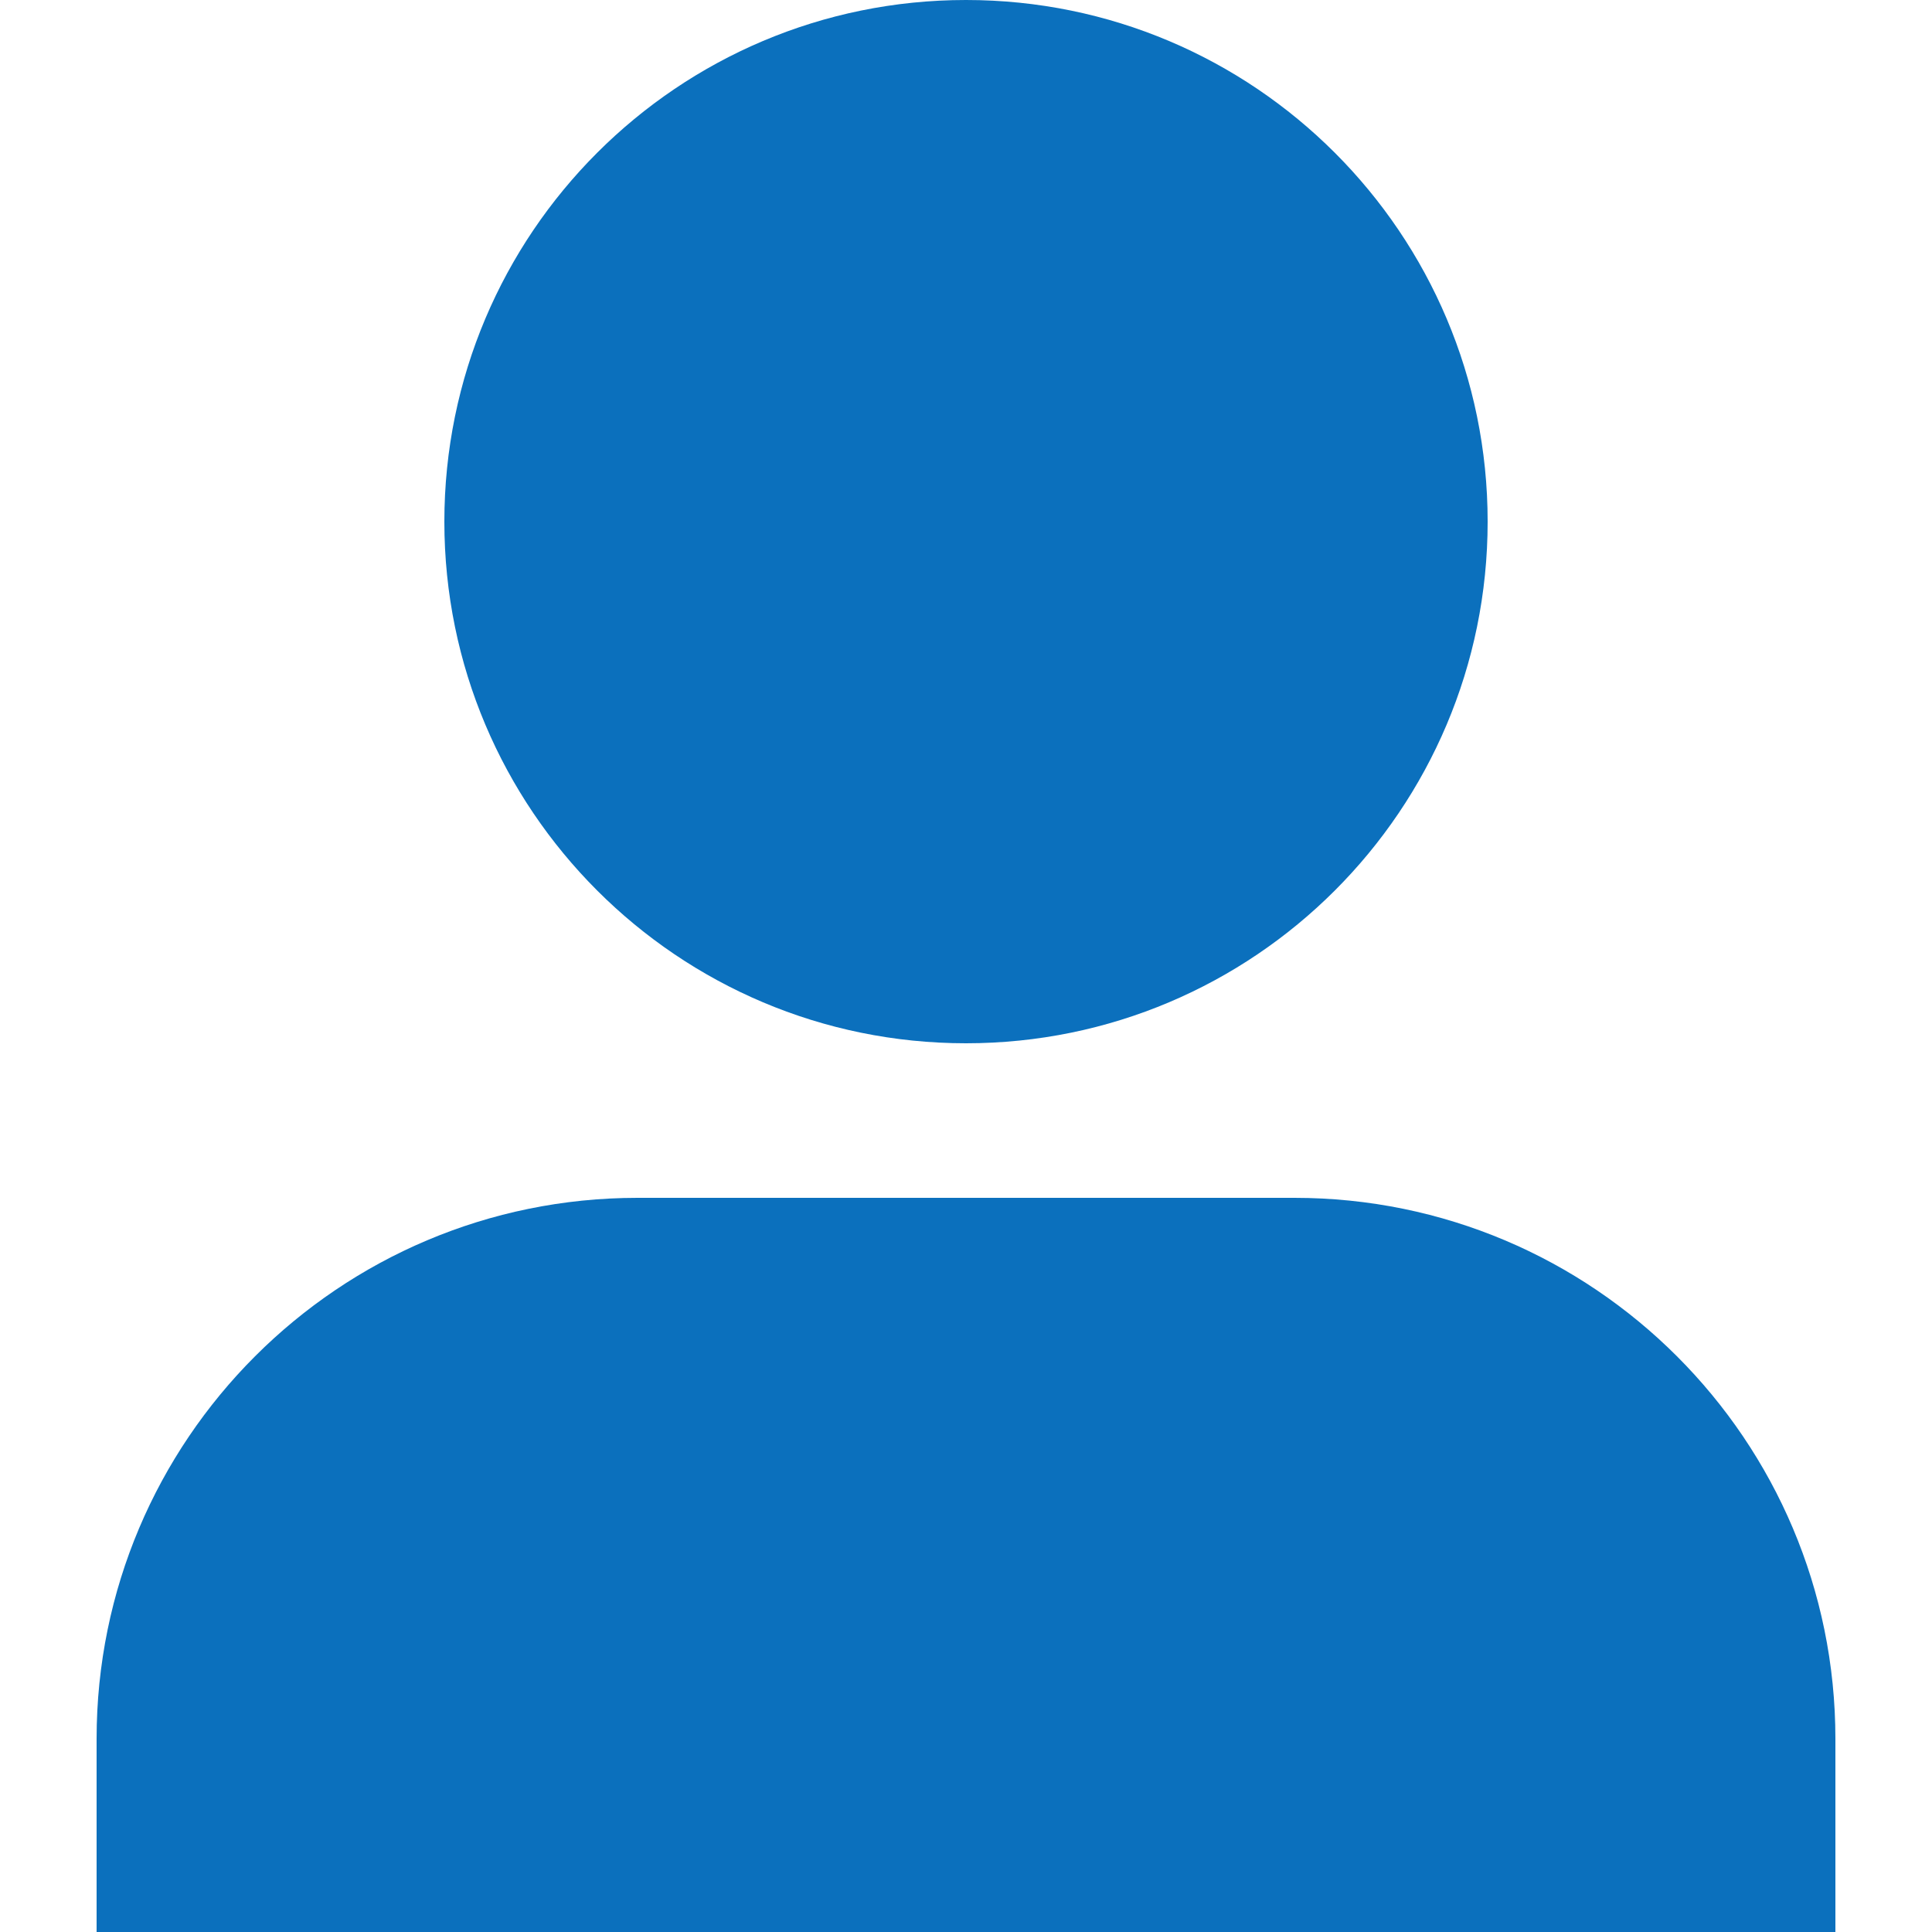 <?xml version="1.0" standalone="no"?><!DOCTYPE svg PUBLIC "-//W3C//DTD SVG 1.1//EN" "http://www.w3.org/Graphics/SVG/1.1/DTD/svg11.dtd"><svg t="1566564223480" class="icon" viewBox="0 0 1024 1024" version="1.1" xmlns="http://www.w3.org/2000/svg" p-id="8400" xmlns:xlink="http://www.w3.org/1999/xlink" width="200" height="200"><defs><style type="text/css"></style></defs><path d="M512 552.96c-152.694 0-276.48-123.786-276.48-276.48S359.306 0 512 0s276.48 123.786 276.48 276.48-123.786 276.48-276.48 276.48z m-174.08 81.92h348.16c158.351 0 286.72 128.369 286.72 286.72v102.4H51.2v-102.4c0-158.351 128.369-286.72 286.72-286.72z" fill="#0B70BD" p-id="8401"></path></svg>